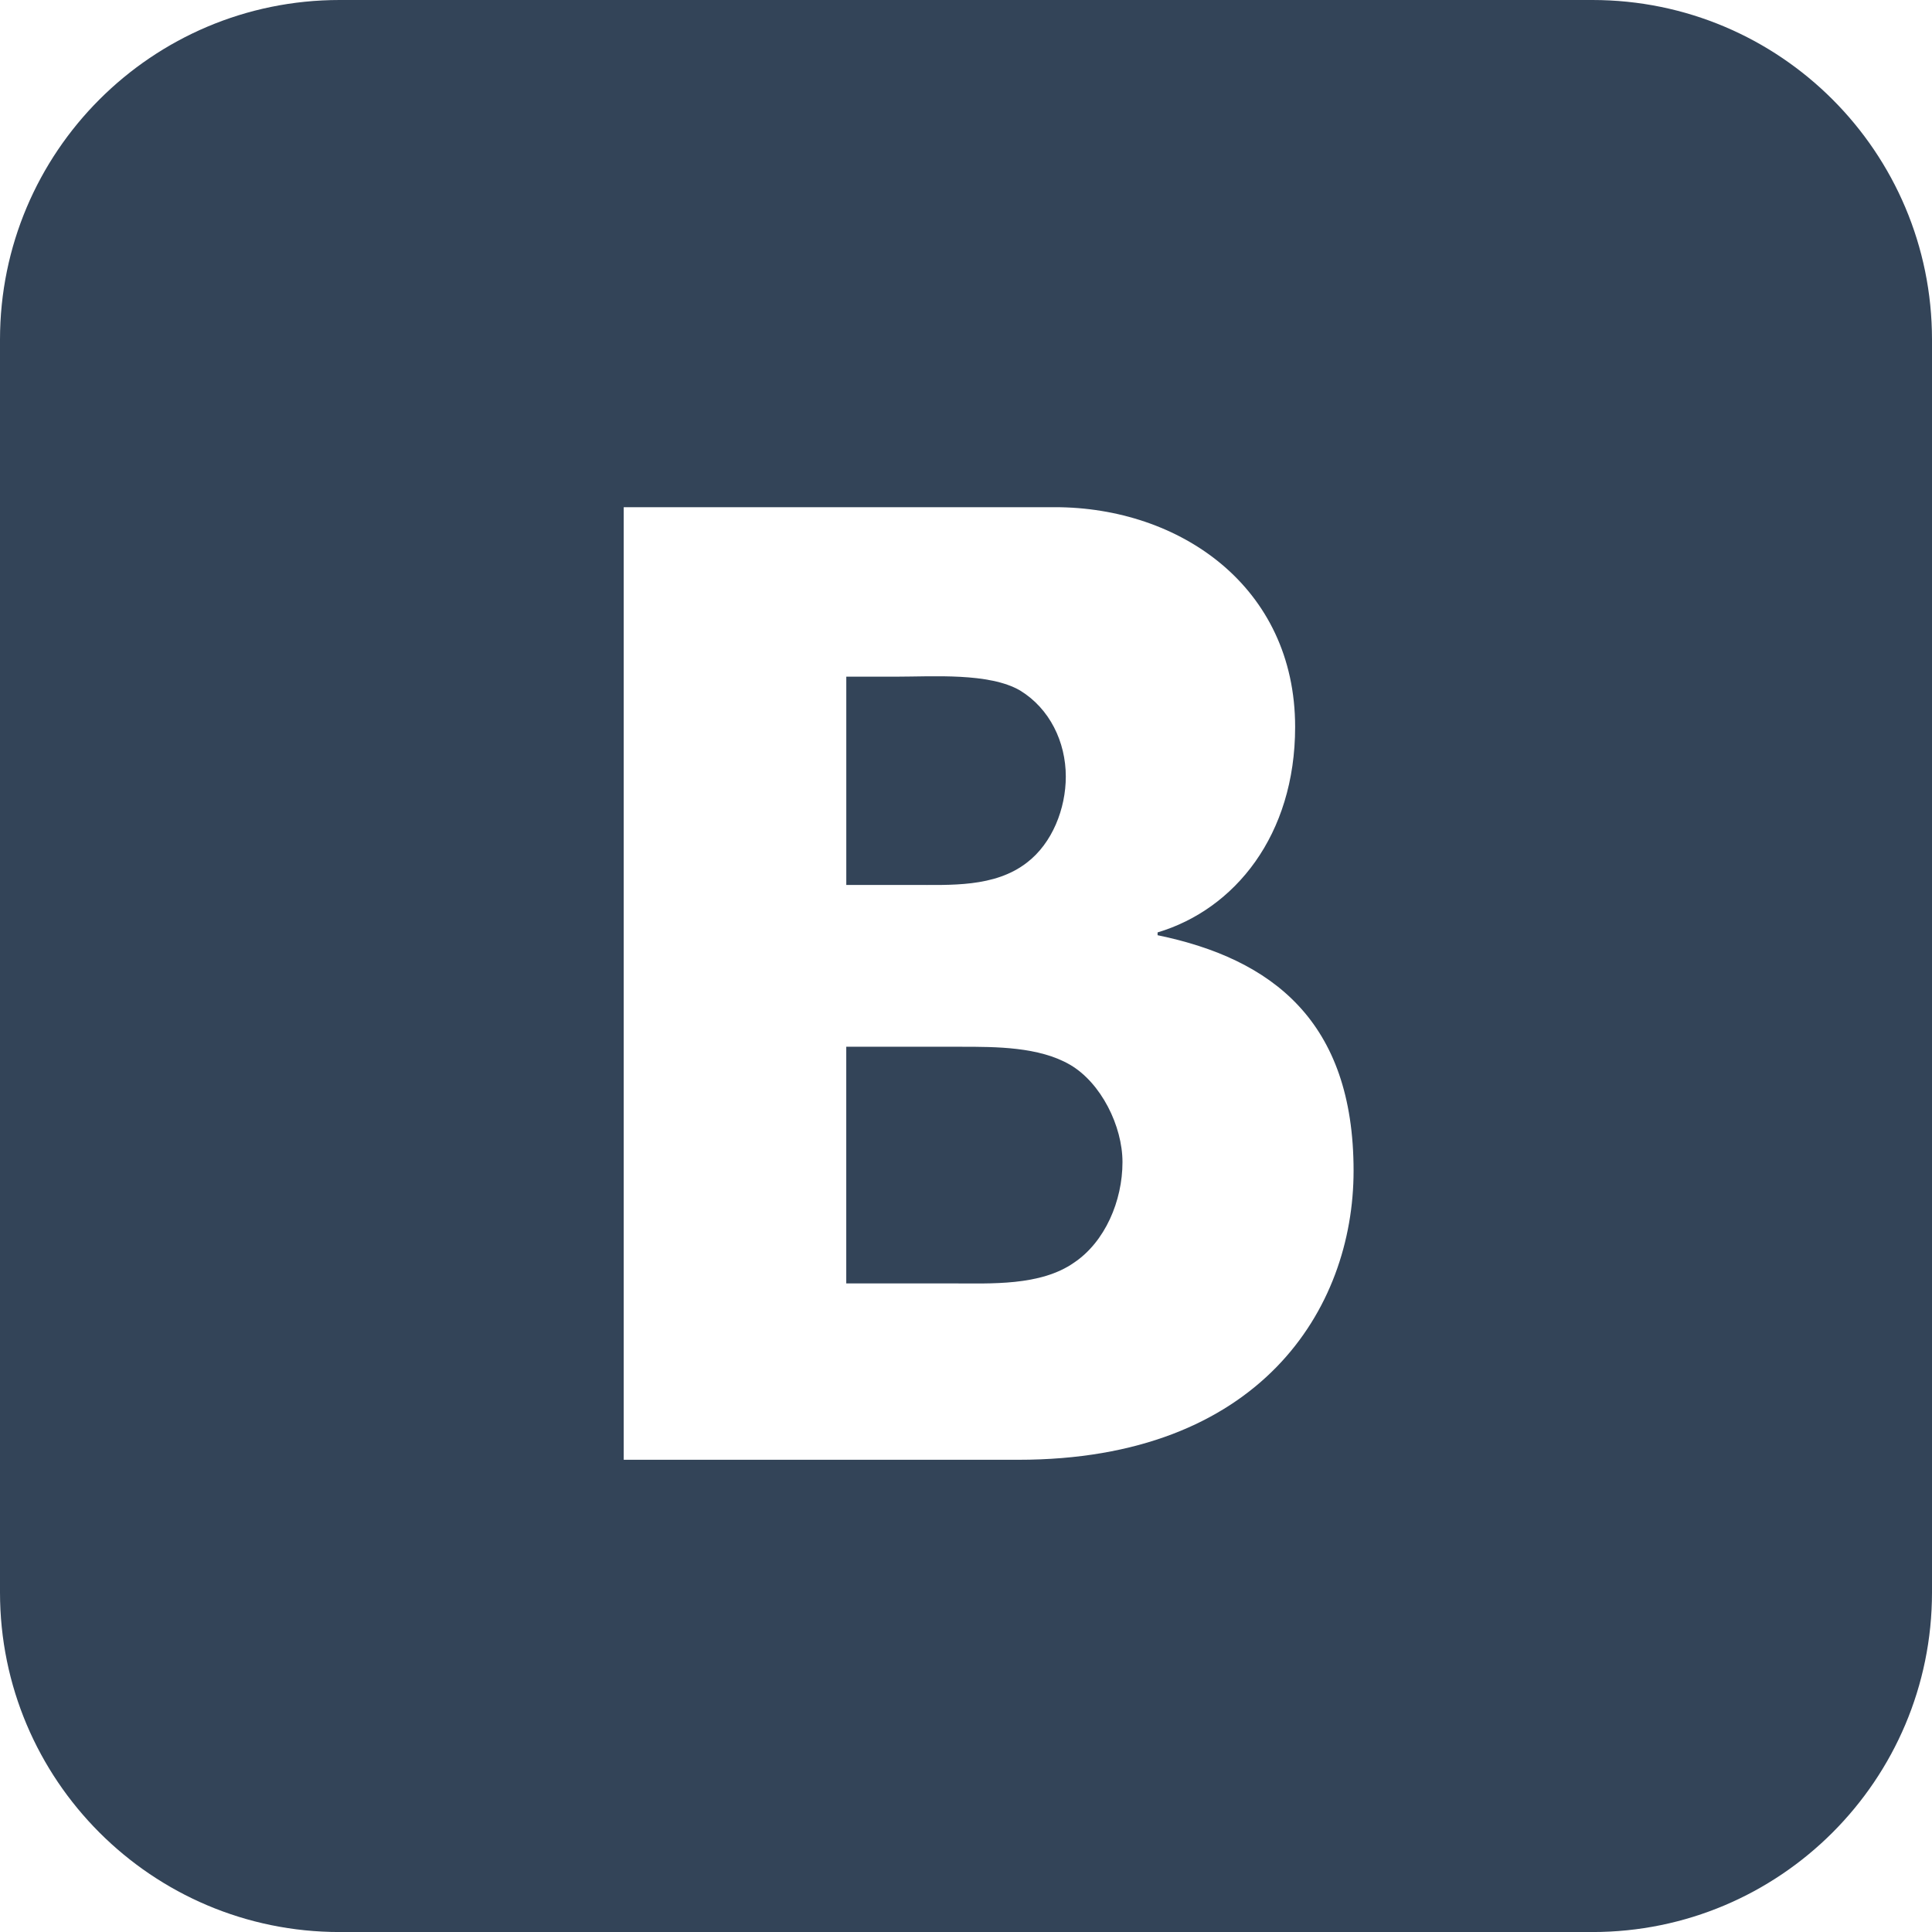 <?xml version="1.0" encoding="utf-8"?>
<!-- Generator: Adobe Illustrator 16.0.1, SVG Export Plug-In . SVG Version: 6.00 Build 0)  -->
<!DOCTYPE svg PUBLIC "-//W3C//DTD SVG 1.1//EN" "http://www.w3.org/Graphics/SVG/1.1/DTD/svg11.dtd">
<svg version="1.1" id="Capa_1" xmlns="http://www.w3.org/2000/svg" xmlns:xlink="http://www.w3.org/1999/xlink" x="0px" y="0px"
	 width="56.689px" height="56.689px" viewBox="0 0 56.689 56.689" enable-background="new 0 0 56.689 56.689" xml:space="preserve">
<path fill="#334458" d="M31.399,31.243c-0.908-0.529-2.172-0.529-3.198-0.529h-3.37v6.944h3.093c1.145,0,2.605,0.082,3.593-0.611
	c0.906-0.609,1.419-1.808,1.419-2.947C32.937,33.04,32.307,31.773,31.399,31.243z M30.129,25.313
	c0.75-0.571,1.144-1.589,1.144-2.527c0-1.019-0.474-1.996-1.341-2.525c-0.907-0.529-2.566-0.406-3.632-0.406h-1.468v6.111h1.942
	C27.879,25.964,29.183,26.046,30.129,25.313z M46.725,0H9.963C4.461,0,0,4.461,0,9.965v36.76c0,5.503,4.461,9.965,9.963,9.965
	h36.761c5.503,0,9.965-4.462,9.965-9.965V9.965C56.689,4.461,52.228,0,46.725,0z M29.882,42.833H18.301V14.882h12.654
	c3.665,0,7.047,2.333,7.047,6.448c0,3.178-1.774,5.354-4.036,6.029v0.082c3.355,0.693,5.751,2.516,5.751,6.912
	C39.717,38.423,36.946,42.833,29.882,42.833z"/>
</svg>

